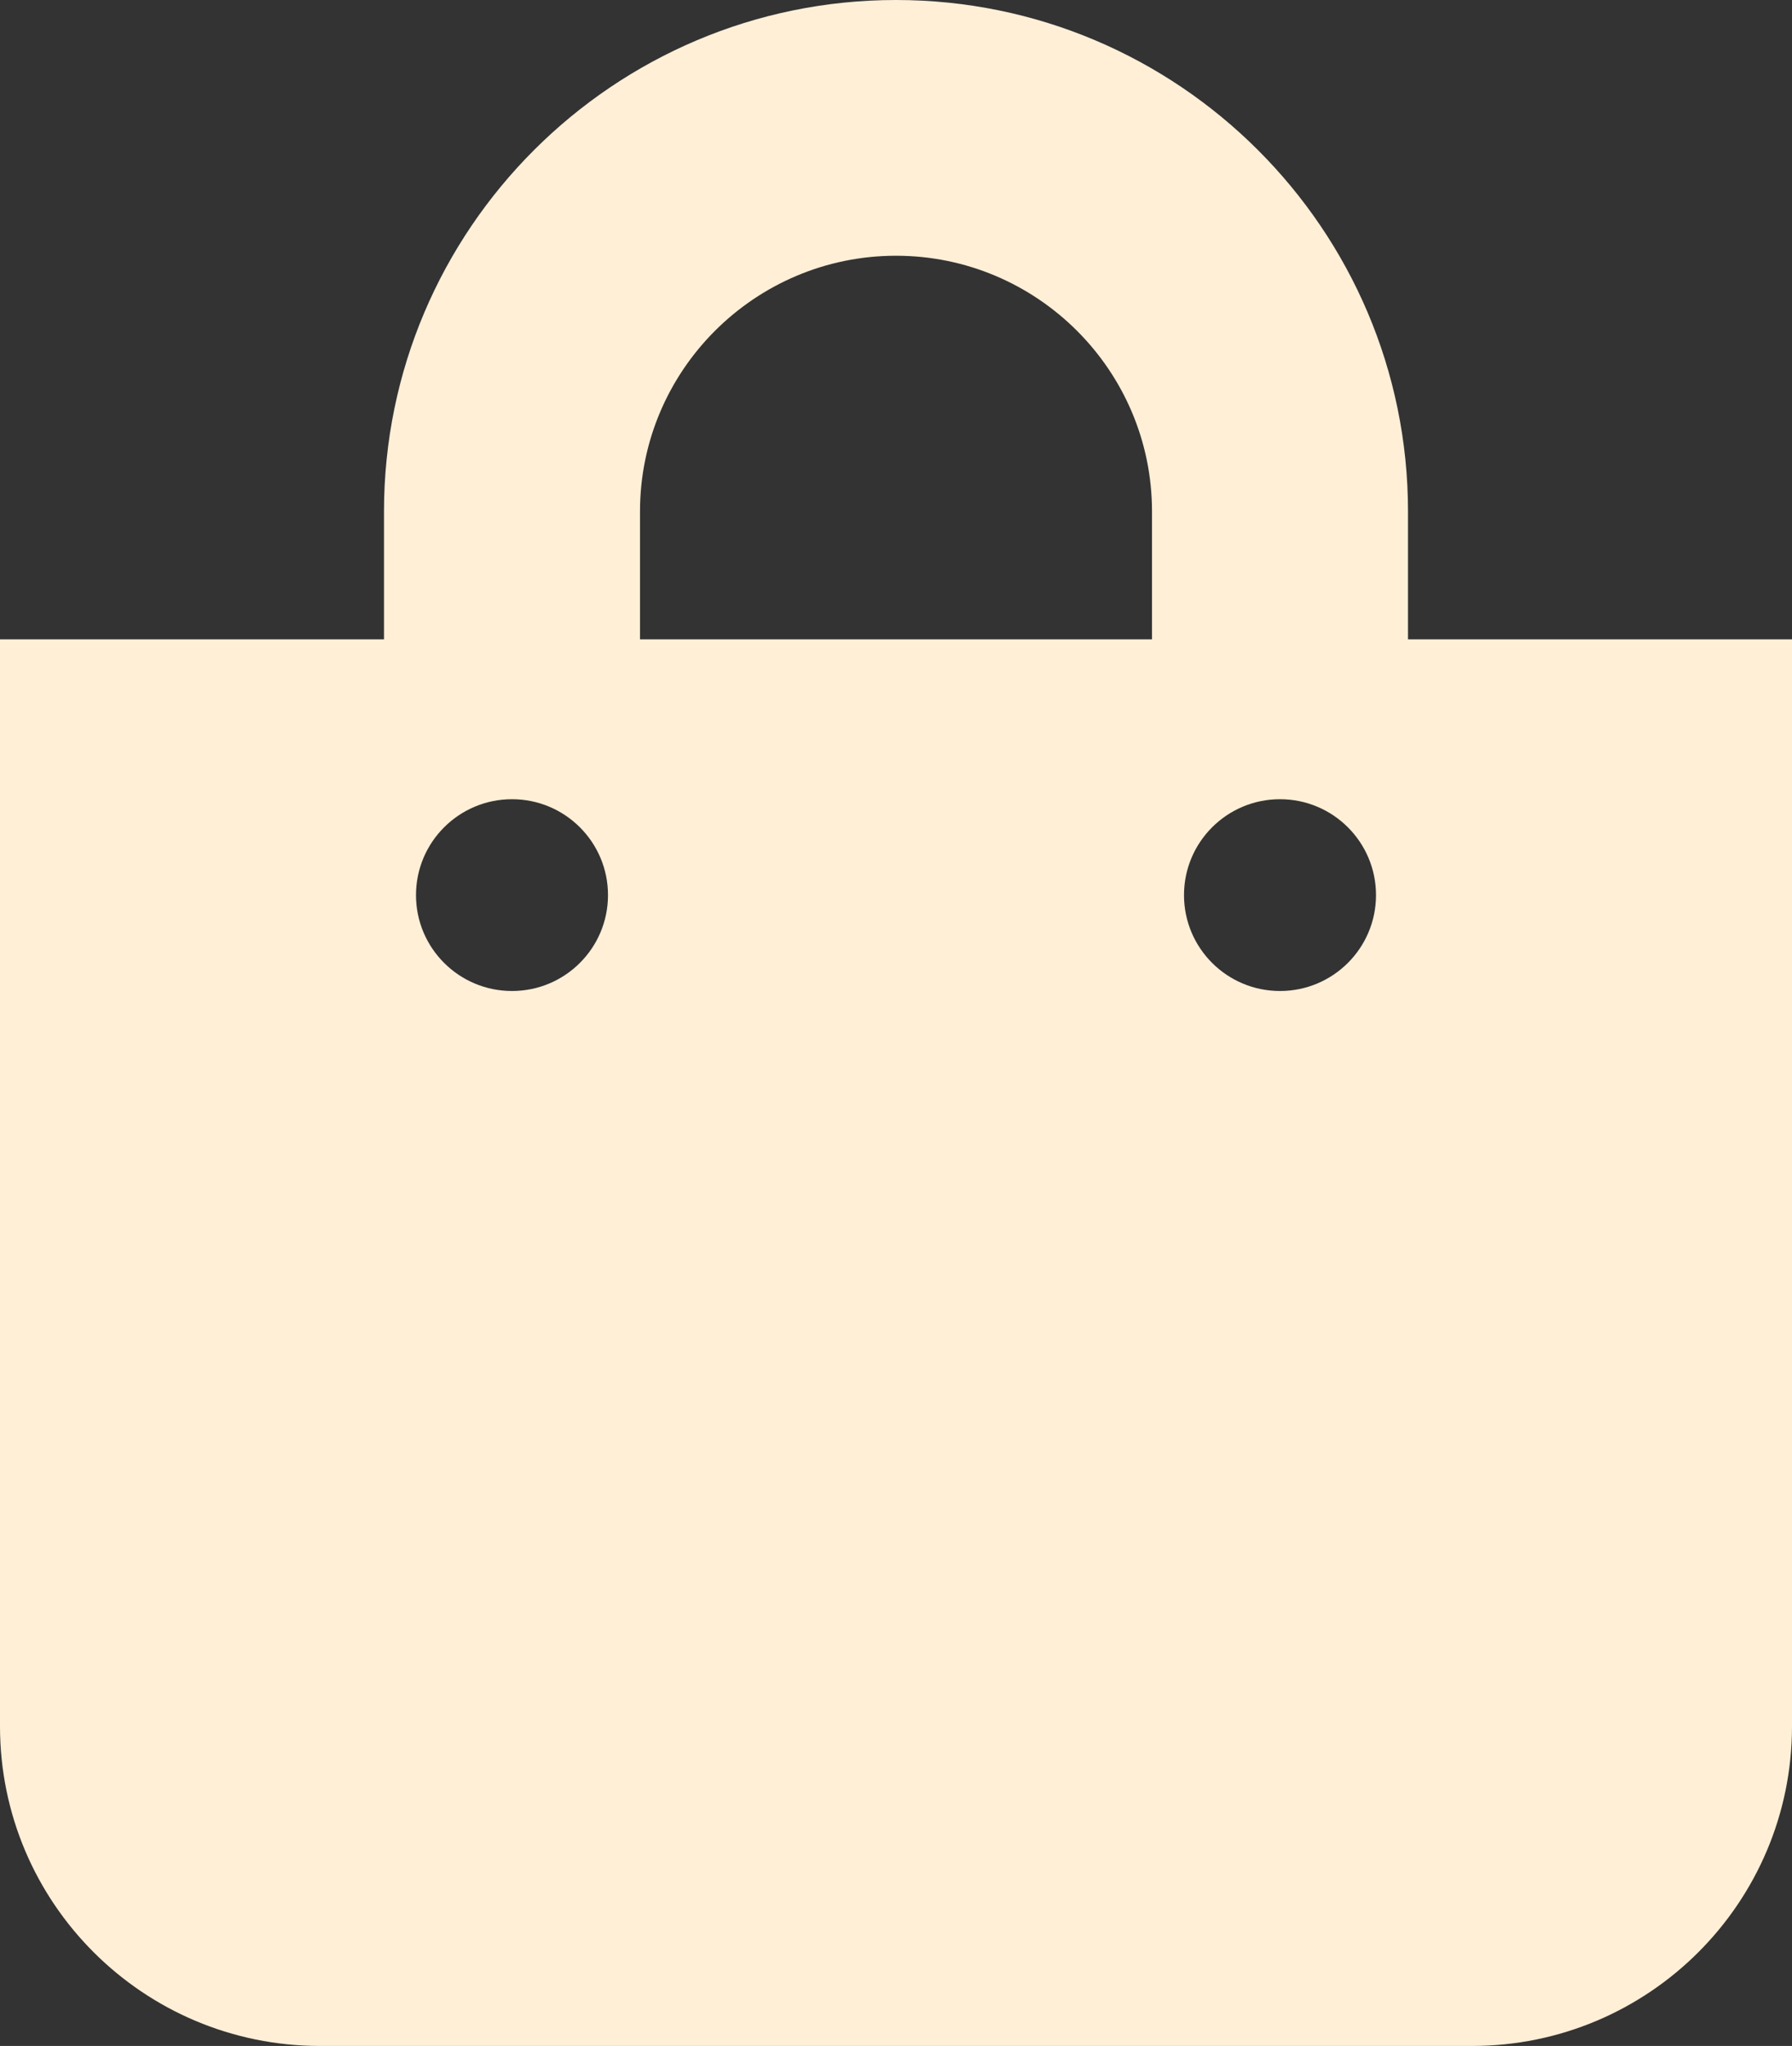 <svg width="85" height="97" viewBox="0 0 85 97" fill="none" xmlns="http://www.w3.org/2000/svg">
<rect x="0" y="0" width="85" height="97" fill="#333333" stroke="none"/>
<path d="M66.786 30.312V24.25C66.786 10.878 55.891 0 42.5 0C29.109 0 18.214 10.878 18.214 24.25V30.312H0V81.844C0 90.214 6.796 97 15.179 97H69.821C78.204 97 85 90.214 85 81.844V30.312H66.786ZM30.357 24.25C30.357 17.564 35.804 12.125 42.5 12.125C49.196 12.125 54.643 17.564 54.643 24.25V30.312H30.357V24.25ZM60.714 46.984C58.199 46.984 56.161 44.949 56.161 42.438C56.161 39.926 58.199 37.891 60.714 37.891C63.229 37.891 65.268 39.926 65.268 42.438C65.268 44.949 63.229 46.984 60.714 46.984ZM24.286 46.984C21.771 46.984 19.732 44.949 19.732 42.438C19.732 39.926 21.771 37.891 24.286 37.891C26.801 37.891 28.839 39.926 28.839 42.438C28.839 44.949 26.801 46.984 24.286 46.984Z" fill="#FFEFD7"/>
</svg>
